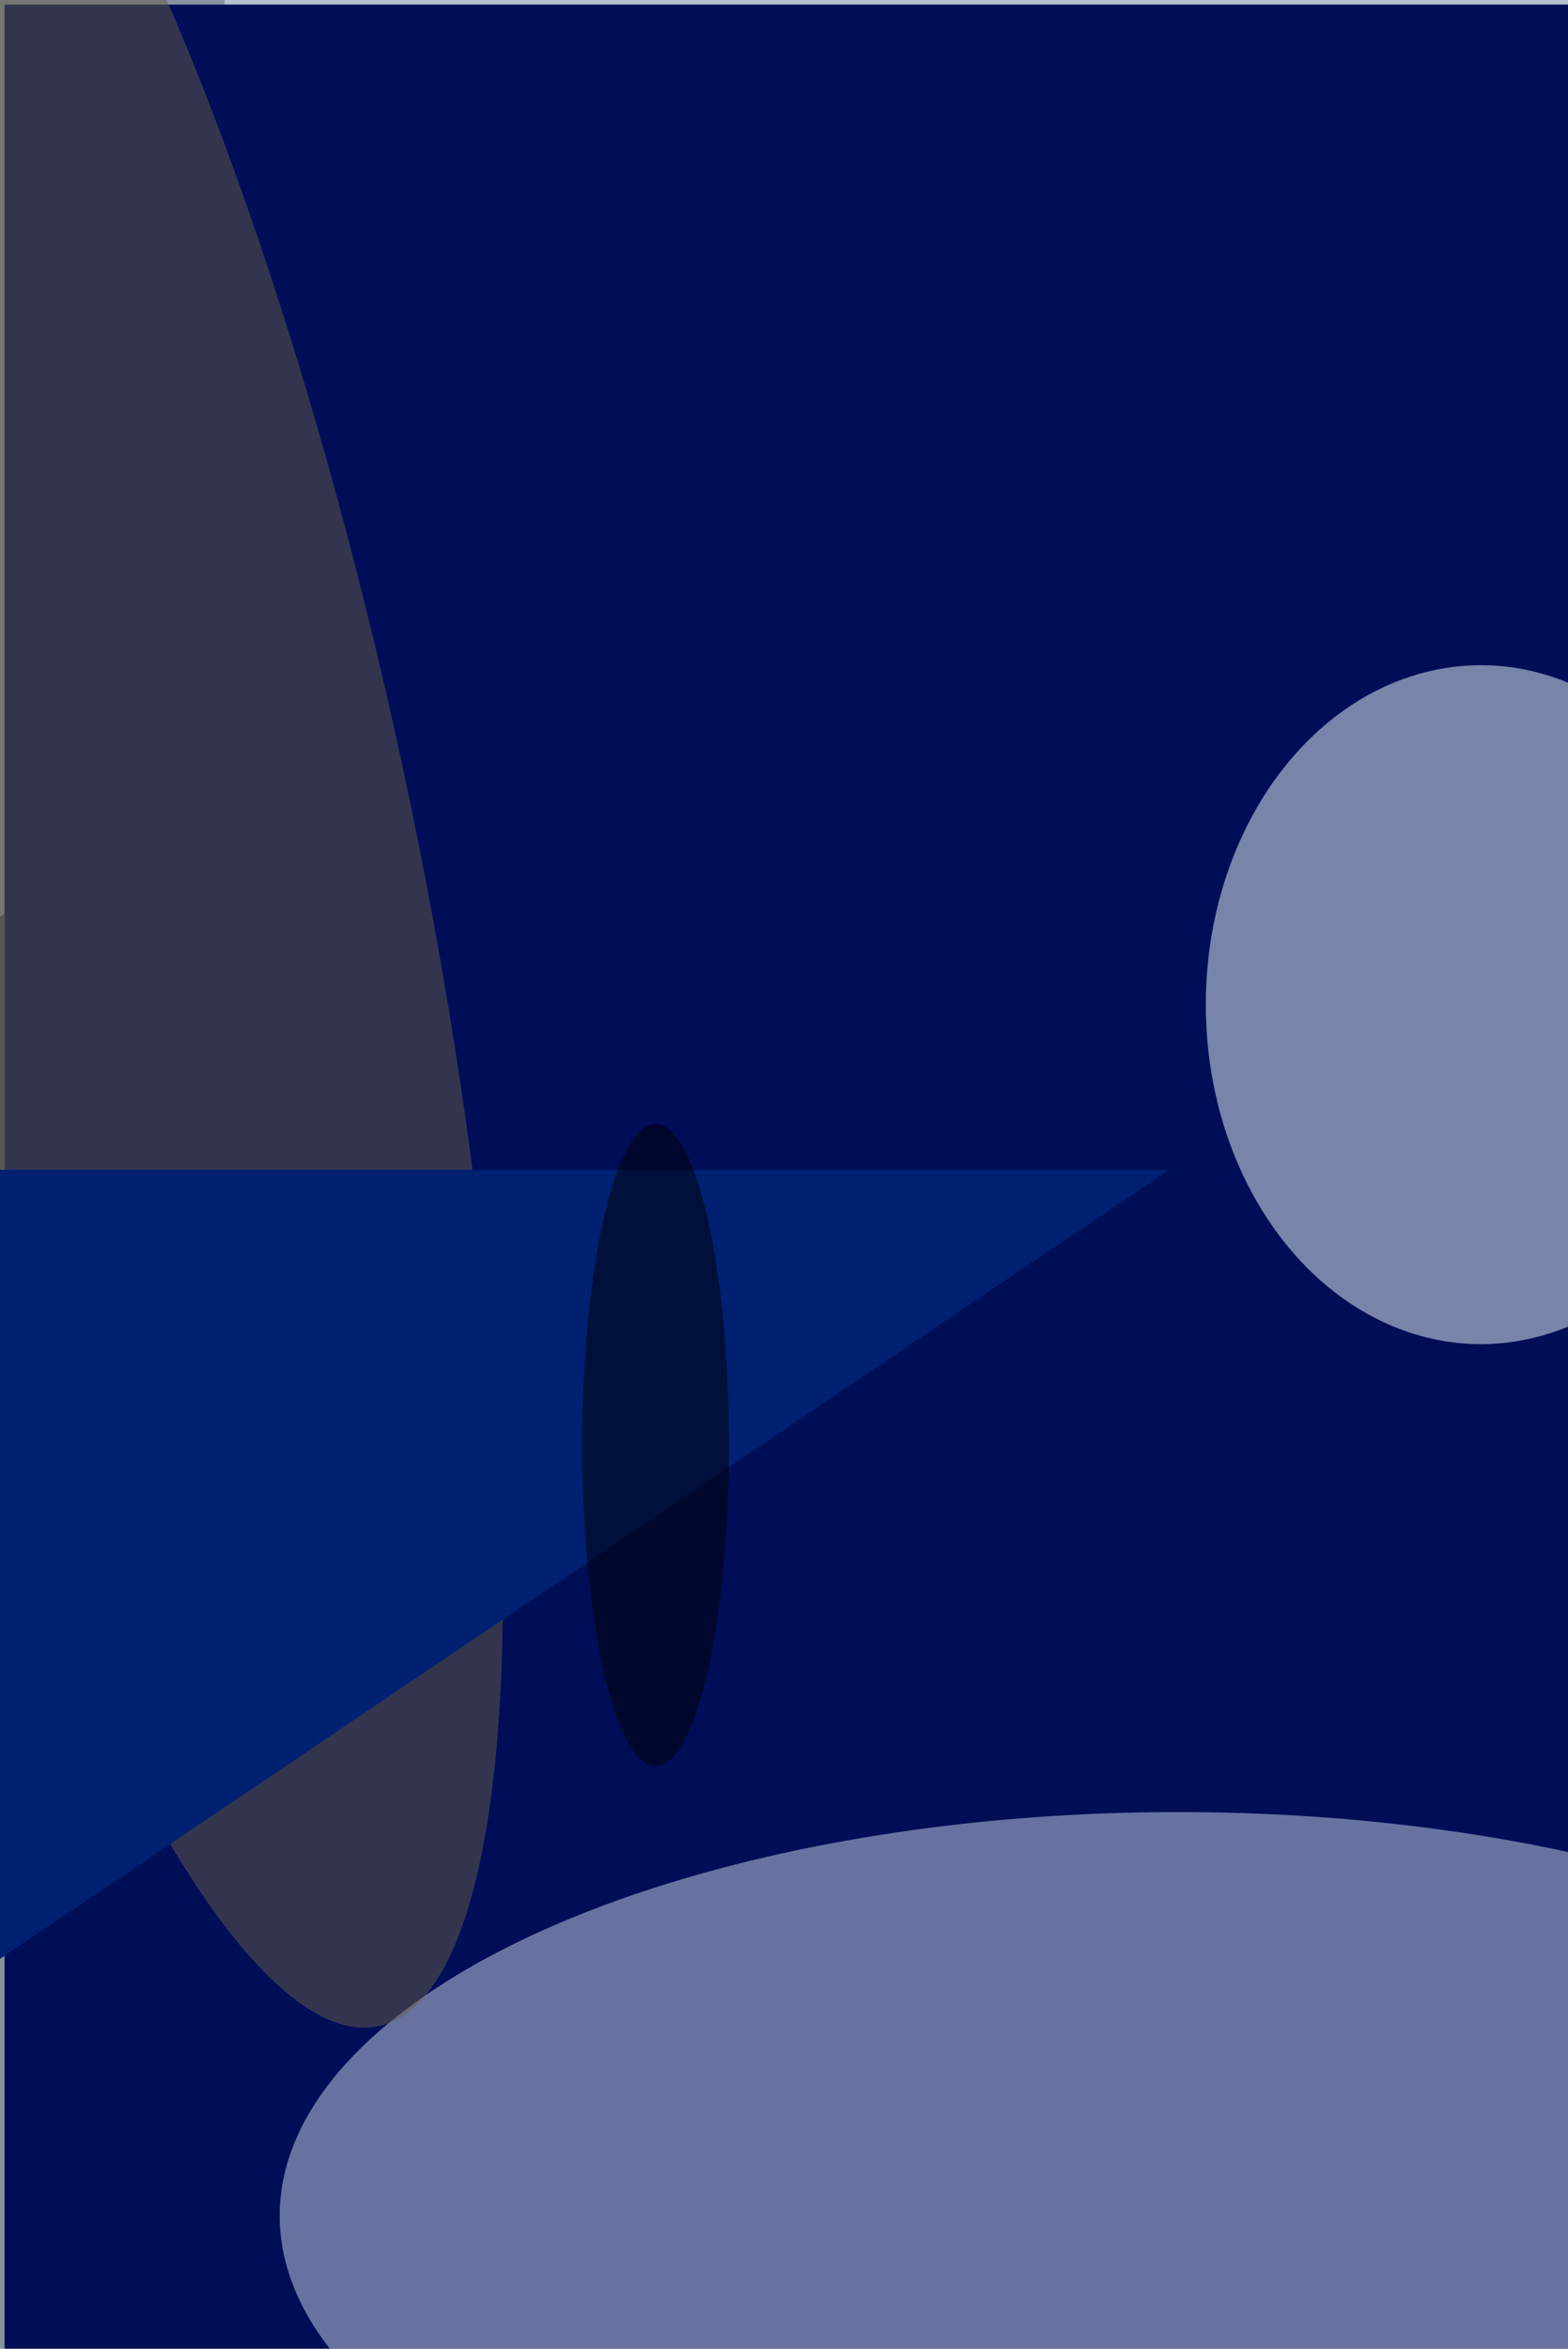 <svg xmlns="http://www.w3.org/2000/svg" viewBox="0 0 684 1024"><filter id="b"><feGaussianBlur stdDeviation="12" /></filter><path d="M0 0h684v1024H0z" fill="#8692a0" /><g filter="url(#b)" transform="scale(4) translate(0.5 0.5)"><g transform="translate(42.579 142.18) rotate(243.239) scale(59.195 82.414)"><ellipse fill="#091b29" fill-opacity=".502" cx="0" cy="0" rx="1" ry="1" /></g><ellipse fill="#e1f0ff" fill-opacity=".502" cx="126" cy="0" rx="102" ry="102" /><path d="M0 0h684v1024H0z" fill="#000e57" /><ellipse fill="#cdd6e9" fill-opacity=".502" cx="128" cy="241" rx="98" ry="44" /><ellipse fill="#f1f9ff" fill-opacity=".502" cx="161" cy="109" rx="30" ry="37" /><g transform="translate(12.553 89.411) rotate(257.818) scale(133.927 31.499)"><ellipse fill="#675d49" fill-opacity=".502" cx="0" cy="0" rx="1" ry="1" /></g><g transform="translate(127 127) rotate(146) scale(12 80)"><path d="M0 0h684v1024H0z" fill="#002071" /></g><ellipse fill="#000004" fill-opacity=".502" cx="71" cy="157" rx="8" ry="35" /></g></svg>